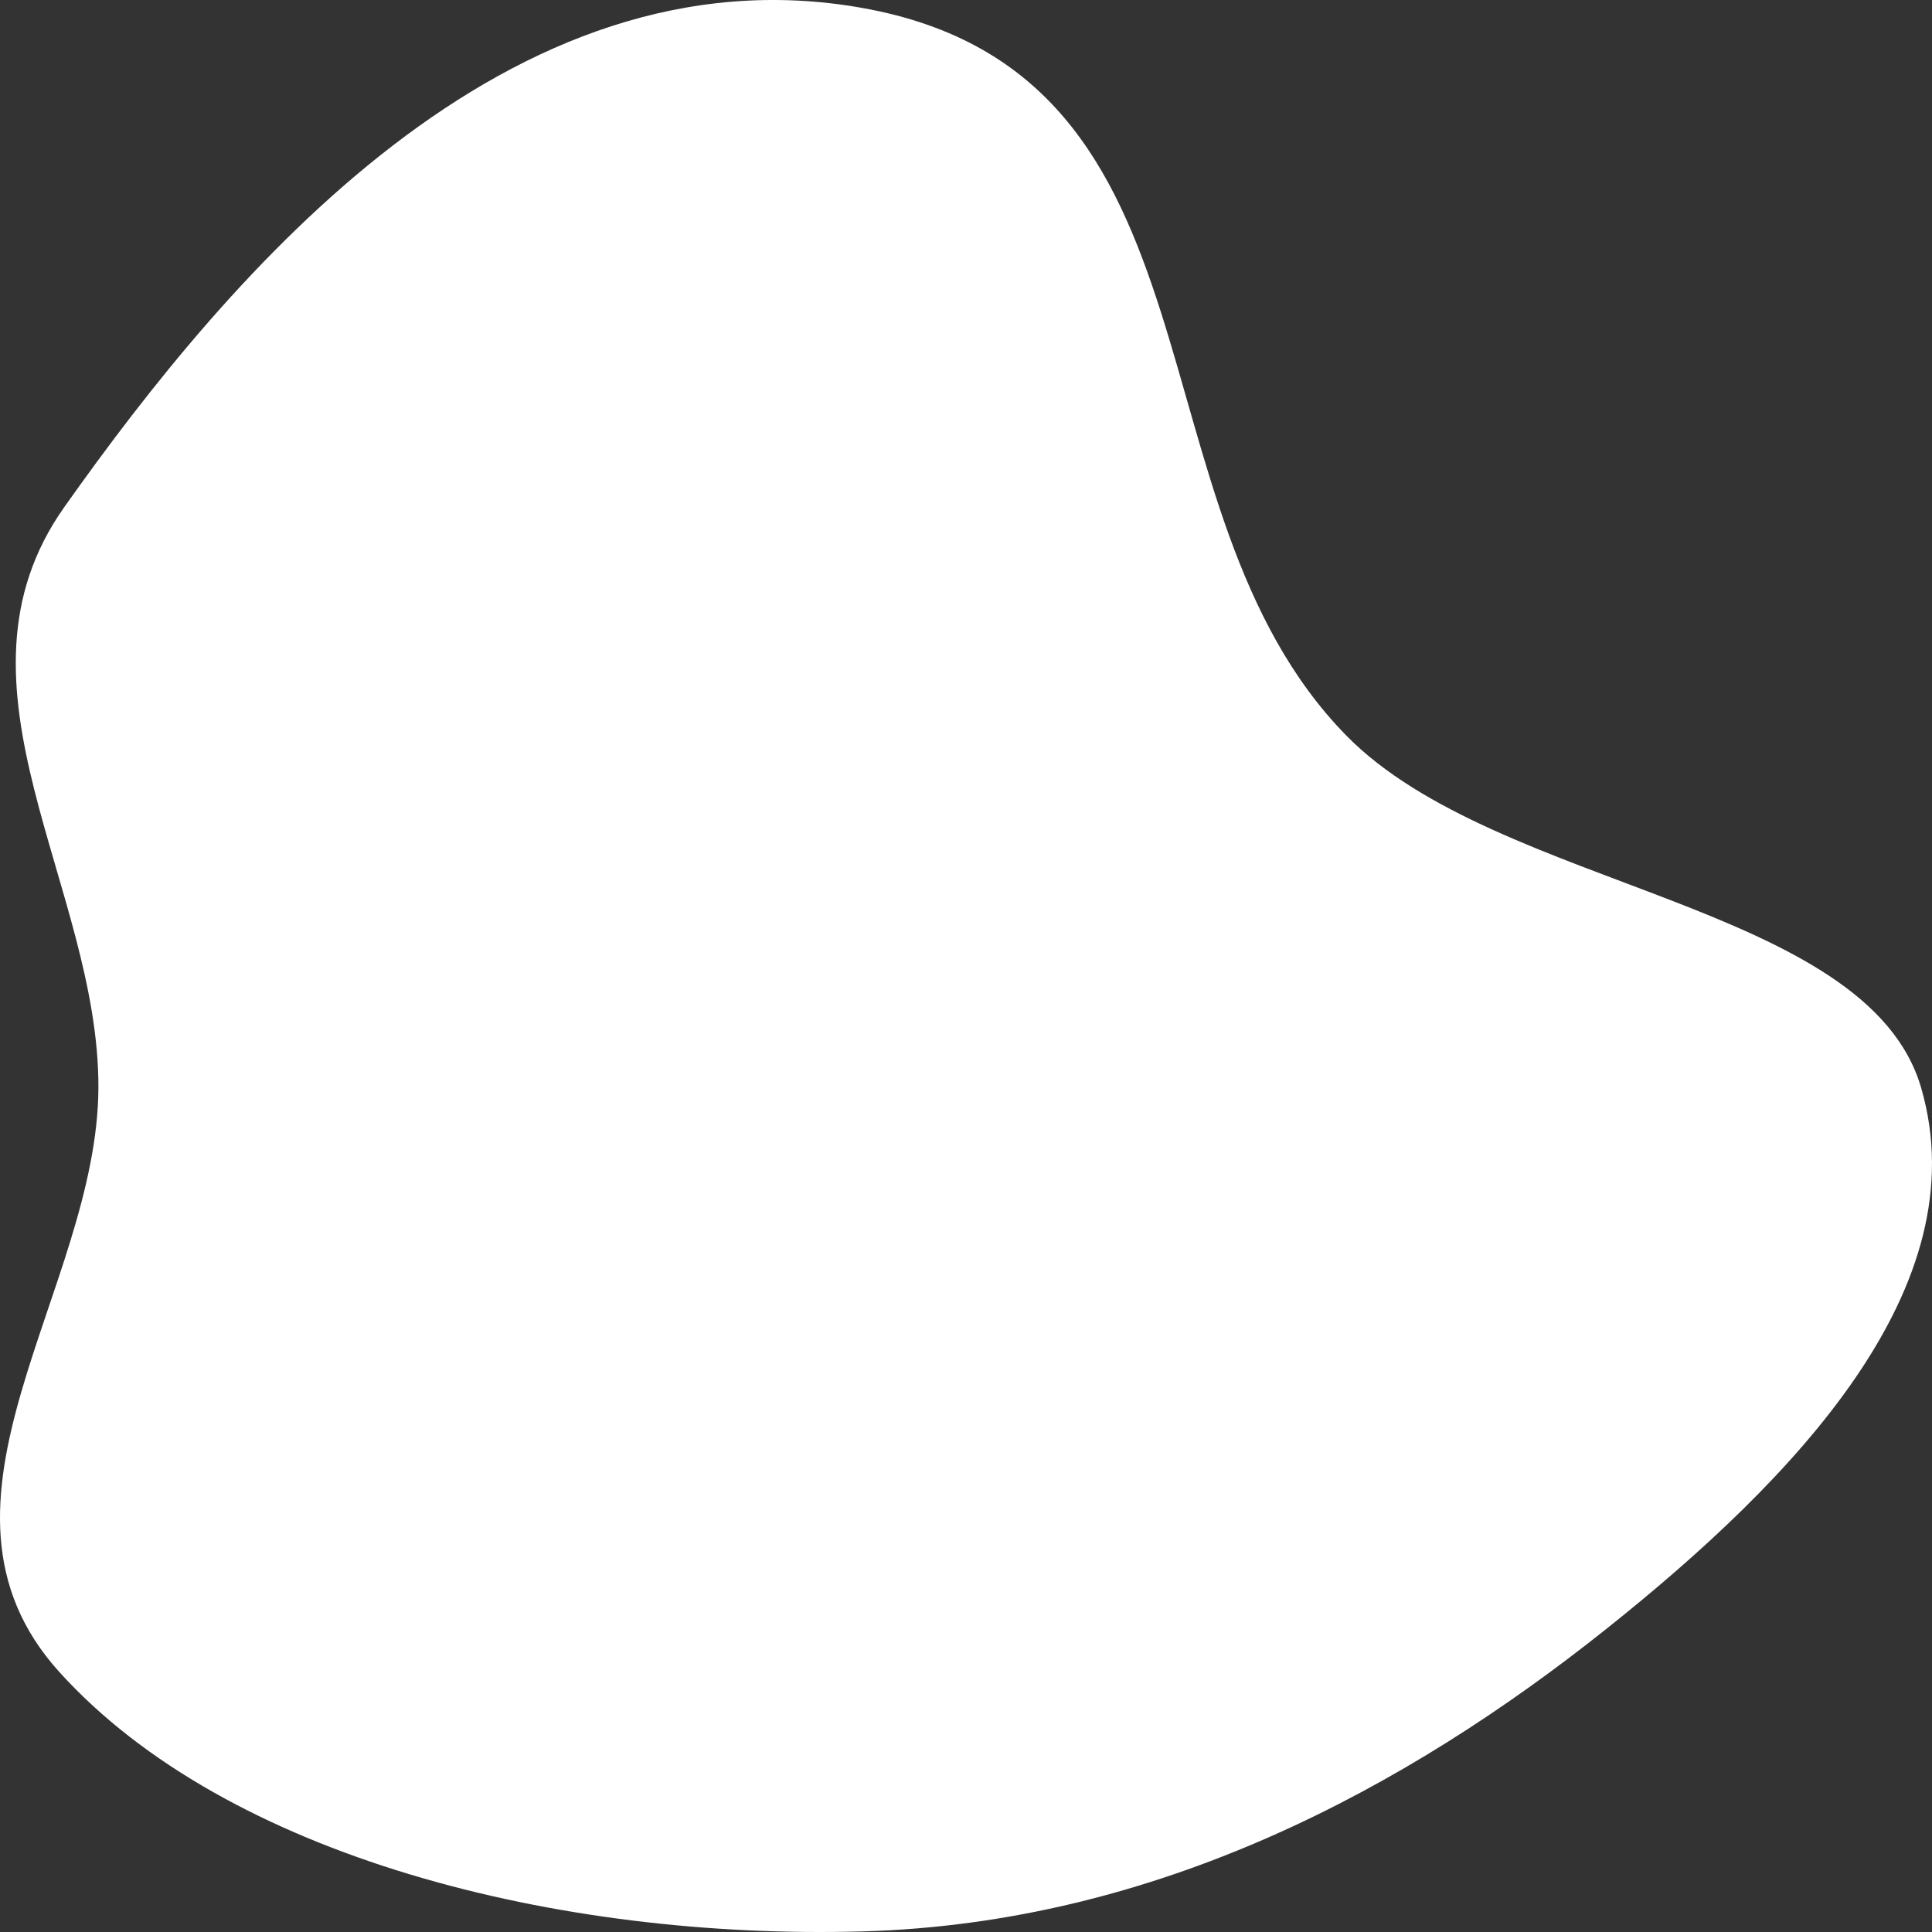 <svg width="120" height="120" viewBox="0 0 120 120" fill="none" xmlns="http://www.w3.org/2000/svg"><rect x="0" y="0" width="120" height="120" fill="#333333" stroke="none"/><symbol id="22" viewBox="0 0 120 120">
<path fill-rule="evenodd" clip-rule="evenodd" d="M53.554 0.493C76.776 4.631 69.734 31.524 83.622 45.687C93.018 55.27 115.98 56.053 119.327 67.57C122.924 79.95 111.478 91.85 99.751 101.192C87.384 111.043 71.875 119.455 53.554 119.964C34.664 120.488 14.094 115.346 3.692 103.859C-5.827 93.347 6.06 80.16 6.112 67.57C6.164 55.06 -3.876 42.623 3.991 31.5C14.356 16.845 31.555 -3.426 53.554 0.493Z"/>
</symbol>
<use href="#22" fill="white"/>
</svg>